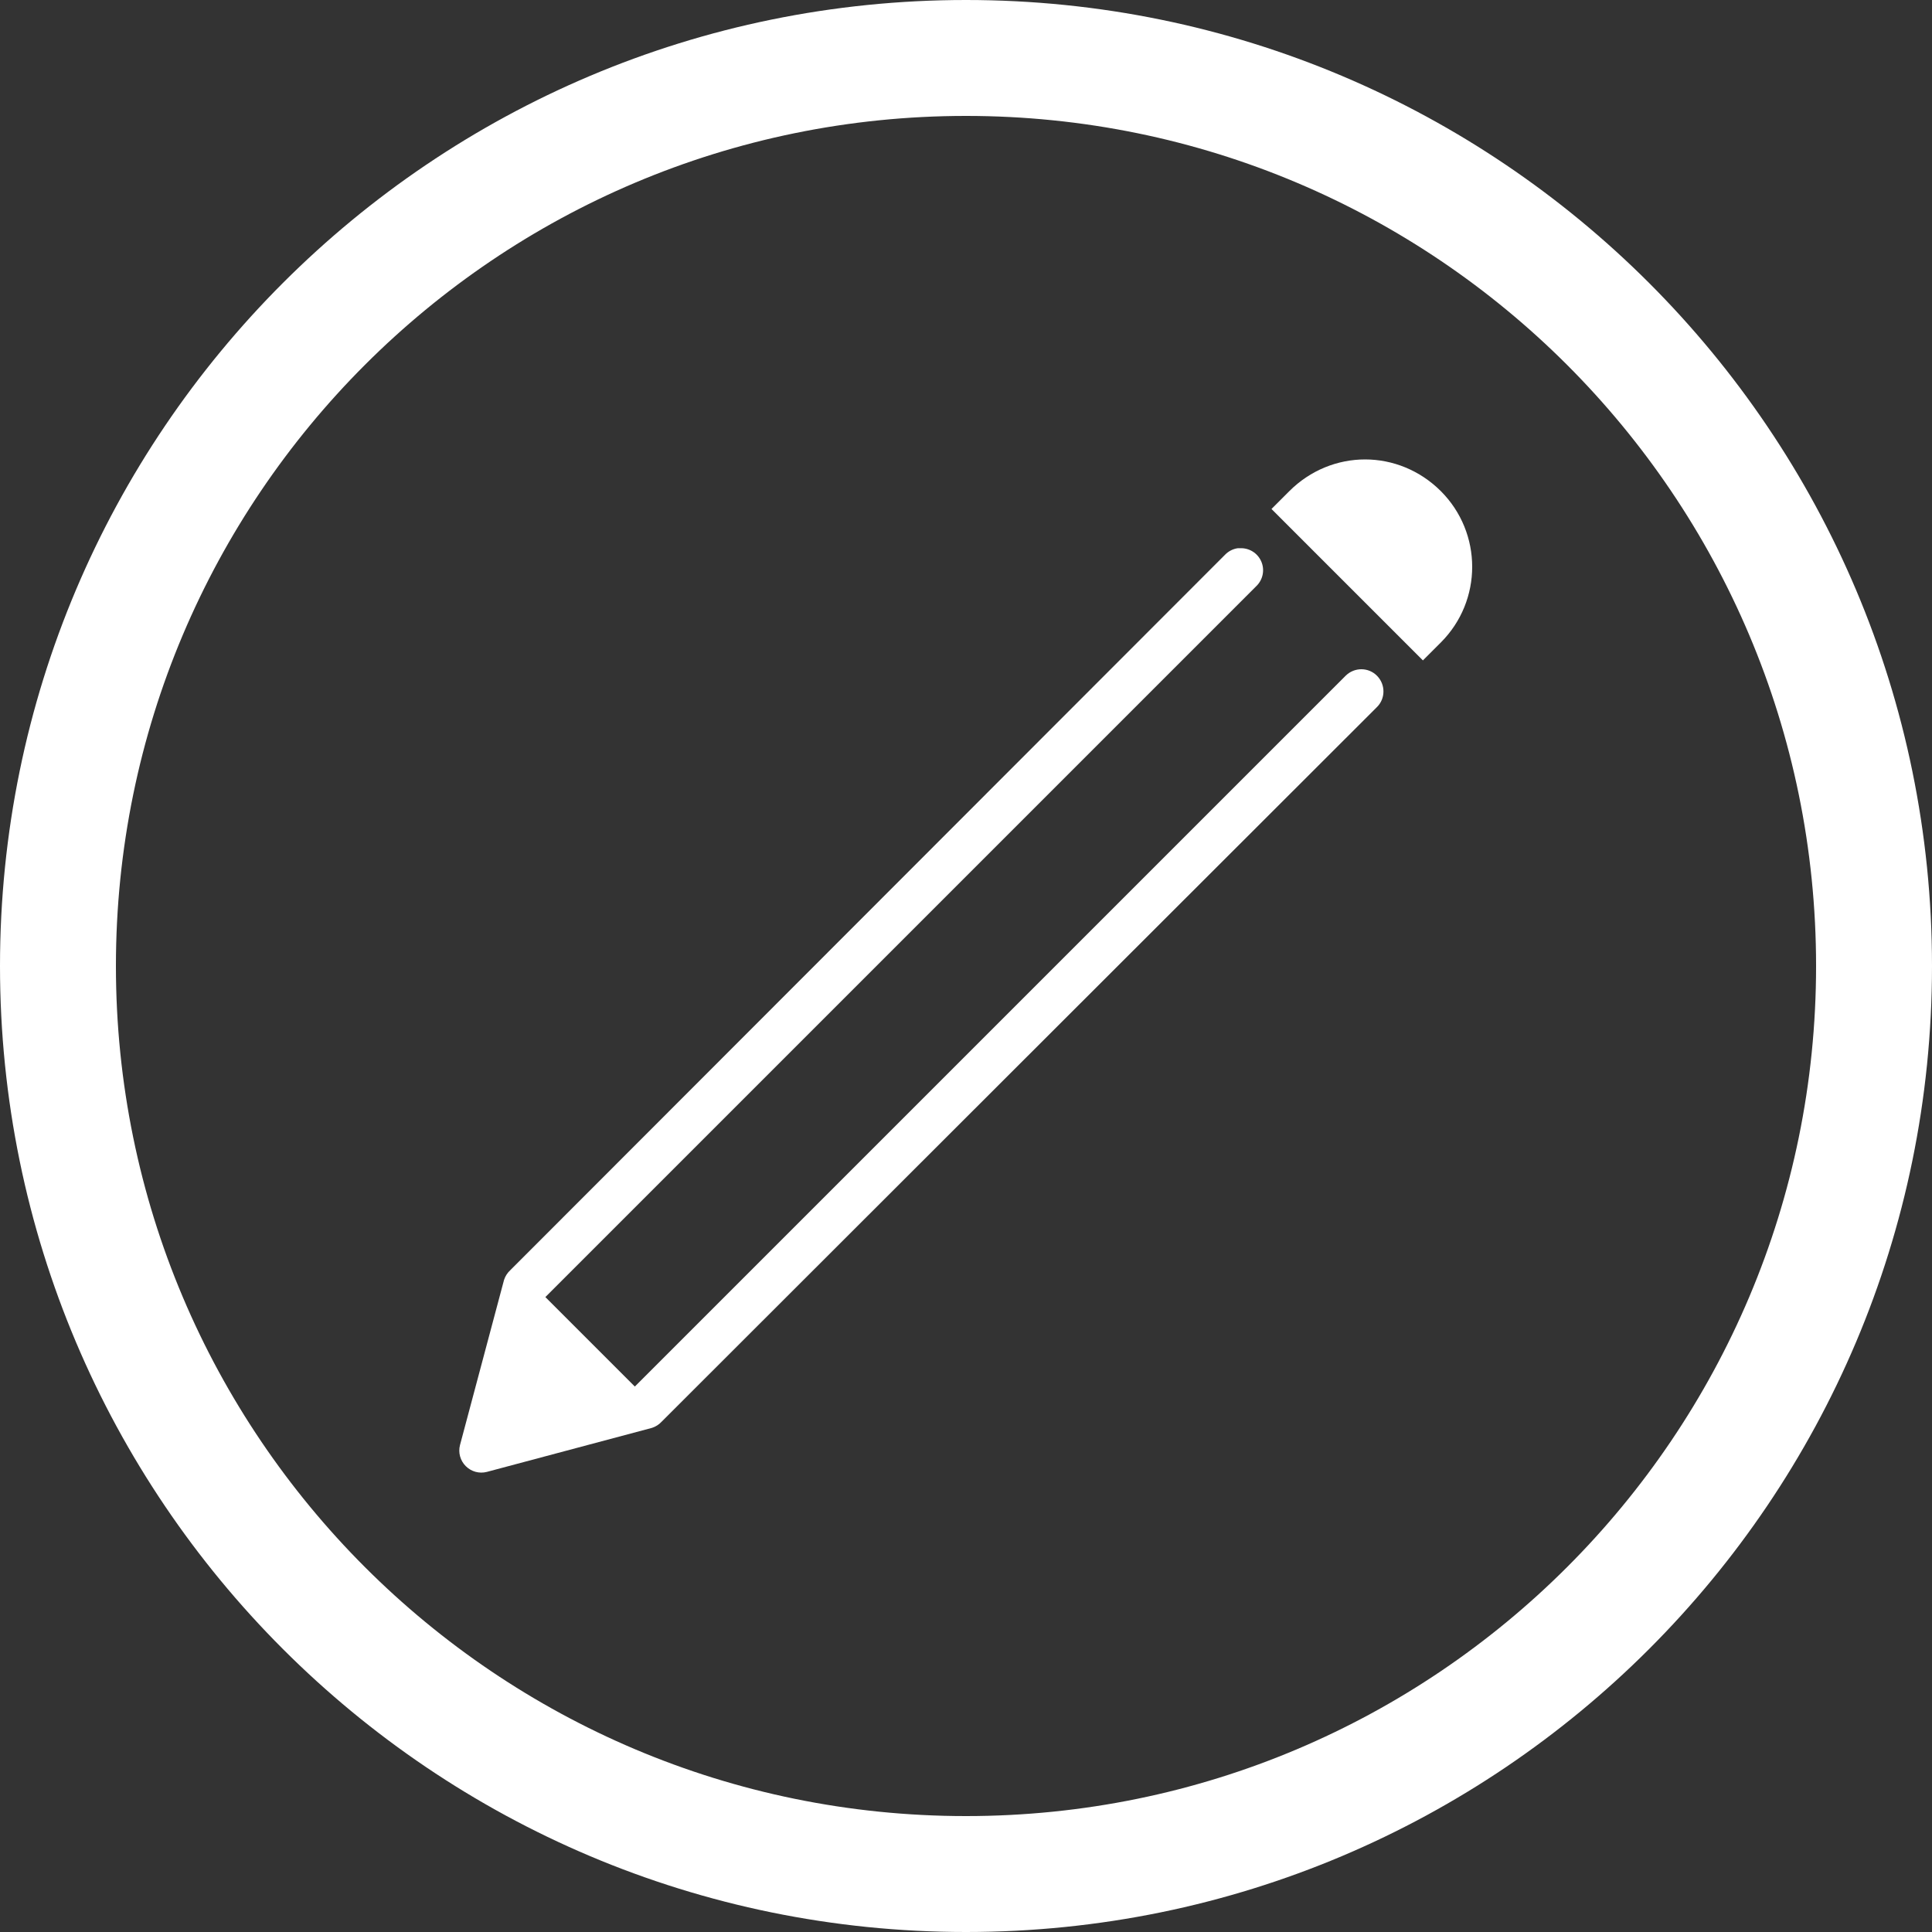 <?xml version="1.0"?>
<svg xmlns="http://www.w3.org/2000/svg" xmlns:xlink="http://www.w3.org/1999/xlink" version="1.1" viewBox="0 0 192 192" width="50px" height="50px"><rect x="0" y="0" width="192" height="192" fill="#333333" stroke="none"/><g transform=""><g fill="none" fill-rule="nonzero" stroke="none" stroke-width="1" stroke-linecap="butt" stroke-linejoin="miter" stroke-miterlimit="10" stroke-dasharray="" stroke-dashoffset="0" font-family="none" font-weight="none" font-size="none" text-anchor="none" style="mix-blend-mode: normal"><path d="M0,192v-192h192v192z" fill="none"/><path d="M0,96c0,-53.019 42.981,-96 96,-96c53.019,0 96,42.981 96,96c0,53.019 -42.981,96 -96,96c-53.019,0 -96,-42.981 -96,-96zM96,180.48c46.657,0 84.48,-37.823 84.48,-84.48c0,-46.657 -37.823,-84.48 -84.48,-84.48c-46.657,0 -84.48,37.823 -84.48,84.48c0,46.657 37.823,84.48 84.48,84.48z" fill="#ffffff"/><g fill="#ffffff"><g id="surface1"><path d="M135.661,45.658c-2.727,0 -5.446,1.069 -7.524,3.146l-1.778,1.778l15.048,15.048c-0.009,0.009 1.778,-1.778 1.778,-1.778c4.164,-4.164 4.155,-10.893 0,-15.048c-2.086,-2.078 -4.797,-3.146 -7.524,-3.146zM123.007,54.482c-0.496,0.068 -0.958,0.316 -1.3,0.684l-70.999,71.068c-0.282,0.257 -0.496,0.59 -0.616,0.958l-4.378,16.416c-0.197,0.752 0.026,1.548 0.573,2.095c0.547,0.547 1.342,0.769 2.095,0.573l16.416,-4.378c0.368,-0.12 0.701,-0.333 0.958,-0.616l71.068,-70.999c0.872,-0.846 0.881,-2.24 0.034,-3.112c-0.846,-0.872 -2.24,-0.881 -3.112,-0.034l-70.657,70.657l-8.892,-8.892l70.657,-70.657c0.658,-0.633 0.855,-1.616 0.487,-2.454c-0.368,-0.838 -1.214,-1.359 -2.129,-1.308c-0.068,0 -0.137,0 -0.205,0z"/></g></g><path d="M96,192c-53.019,0 -96,-42.981 -96,-96v0c0,-53.019 42.981,-96 96,-96v0c53.019,0 96,42.981 96,96v0c0,53.019 -42.981,96 -96,96z" fill="none"/><path d="M96,176.64c-44.536,0 -80.64,-36.104 -80.64,-80.64v0c0,-44.536 36.104,-80.64 80.64,-80.64h0c44.536,0 80.64,36.104 80.64,80.64v0c0,44.536 -36.104,80.64 -80.64,80.64z" fill="none"/><path d="M96,191.04c-52.489,0 -95.04,-42.551 -95.04,-95.04v0c0,-52.489 42.551,-95.04 95.04,-95.04h0c52.489,0 95.04,42.551 95.04,95.04v0c0,52.489 -42.551,95.04 -95.04,95.04z" fill="none"/><path d="M96,175.68c-44.006,0 -79.68,-35.674 -79.68,-79.68v0c0,-44.006 35.674,-79.68 79.68,-79.68v0c44.006,0 79.68,35.674 79.68,79.68v0c0,44.006 -35.674,79.68 -79.68,79.68z" fill="none"/><path d="M96,190.08c-51.959,0 -94.08,-42.121 -94.08,-94.08v0c0,-51.959 42.121,-94.08 94.08,-94.08h0c51.959,0 94.08,42.121 94.08,94.08v0c0,51.959 -42.121,94.08 -94.08,94.08z" fill="none"/><path d="M96,174.72c-43.476,0 -78.72,-35.244 -78.72,-78.72v0c0,-43.476 35.244,-78.72 78.72,-78.72v0c43.476,0 78.72,35.244 78.72,78.72v0c0,43.476 -35.244,78.72 -78.72,78.72z" fill="none"/><path d="M96,191.04c-52.489,0 -95.04,-42.551 -95.04,-95.04v0c0,-52.489 42.551,-95.04 95.04,-95.04h0c52.489,0 95.04,42.551 95.04,95.04v0c0,52.489 -42.551,95.04 -95.04,95.04z" fill="none"/><path d="M96,175.68c-44.006,0 -79.68,-35.674 -79.68,-79.68v0c0,-44.006 35.674,-79.68 79.68,-79.68v0c44.006,0 79.68,35.674 79.68,79.68v0c0,44.006 -35.674,79.68 -79.68,79.68z" fill="none"/><path d="M96,192c-53.019,0 -96,-42.981 -96,-96v0c0,-53.019 42.981,-96 96,-96v0c53.019,0 96,42.981 96,96v0c0,53.019 -42.981,96 -96,96z" fill="none"/><path d="M96,176.64c-44.536,0 -80.64,-36.104 -80.64,-80.64v0c0,-44.536 36.104,-80.64 80.64,-80.64h0c44.536,0 80.64,36.104 80.64,80.64v0c0,44.536 -36.104,80.64 -80.64,80.64z" fill="none"/><path d="M96,197.76c-56.2,0 -101.76,-45.559 -101.76,-101.76v0c0,-56.2 45.559,-101.76 101.76,-101.76h0c56.2,0 101.76,45.559 101.76,101.76v0c0,56.2 -45.559,101.76 -101.76,101.76z" fill="none"/><path d="M96,182.4c-47.717,0 -86.4,-38.683 -86.4,-86.4v0c0,-47.717 38.683,-86.4 86.4,-86.4v0c47.717,0 86.4,38.683 86.4,86.4v0c0,47.717 -38.683,86.4 -86.4,86.4z" fill="none"/><path d="M96,197.76c-56.2,0 -101.76,-45.559 -101.76,-101.76v0c0,-56.2 45.559,-101.76 101.76,-101.76h0c56.2,0 101.76,45.559 101.76,101.76v0c0,56.2 -45.559,101.76 -101.76,101.76z" fill="none"/><path d="M96,182.4c-47.717,0 -86.4,-38.683 -86.4,-86.4v0c0,-47.717 38.683,-86.4 86.4,-86.4v0c47.717,0 86.4,38.683 86.4,86.4v0c0,47.717 -38.683,86.4 -86.4,86.4z" fill="none"/><path d="M96,197.76c-56.2,0 -101.76,-45.559 -101.76,-101.76v0c0,-56.2 45.559,-101.76 101.76,-101.76v0c56.2,0 101.76,45.559 101.76,101.76v0c0,56.2 -45.559,101.76 -101.76,101.76z" fill="none"/><path d="M96,182.4c-47.717,0 -86.4,-38.683 -86.4,-86.4v0c0,-47.717 38.683,-86.4 86.4,-86.4h0c47.717,0 86.4,38.683 86.4,86.4v0c0,47.717 -38.683,86.4 -86.4,86.4z" fill="none"/><path d="M96,192c-53.019,0 -96,-42.981 -96,-96v0c0,-53.019 42.981,-96 96,-96h0c53.019,0 96,42.981 96,96v0c0,53.019 -42.981,96 -96,96z" fill="none"/><path d="M96,176.64c-44.536,0 -80.64,-36.104 -80.64,-80.64v0c0,-44.536 36.104,-80.64 80.64,-80.64v0c44.536,0 80.64,36.104 80.64,80.64v0c0,44.536 -36.104,80.64 -80.64,80.64z" fill="none"/><path d="M96,191.04c-52.489,0 -95.04,-42.551 -95.04,-95.04v0c0,-52.489 42.551,-95.04 95.04,-95.04v0c52.489,0 95.04,42.551 95.04,95.04v0c0,52.489 -42.551,95.04 -95.04,95.04z" fill="none"/><path d="M96,175.68c-44.006,0 -79.68,-35.674 -79.68,-79.68v0c0,-44.006 35.674,-79.68 79.68,-79.68h0c44.006,0 79.68,35.674 79.68,79.68v0c0,44.006 -35.674,79.68 -79.68,79.68z" fill="none"/><path d="M96,190.08c-51.959,0 -94.08,-42.121 -94.08,-94.08v0c0,-51.959 42.121,-94.08 94.08,-94.08v0c51.959,0 94.08,42.121 94.08,94.08v0c0,51.959 -42.121,94.08 -94.08,94.08z" fill="none"/><path d="M96,174.72c-43.476,0 -78.72,-35.244 -78.72,-78.72v0c0,-43.476 35.244,-78.72 78.72,-78.72h0c43.476,0 78.72,35.244 78.72,78.72v0c0,43.476 -35.244,78.72 -78.72,78.72z" fill="none"/><path d="M96,189.12c-51.429,0 -93.12,-41.691 -93.12,-93.12v0c0,-51.429 41.691,-93.12 93.12,-93.12h0c51.429,0 93.12,41.691 93.12,93.12v0c0,51.429 -41.691,93.12 -93.12,93.12z" fill="none"/><path d="M96,173.76c-42.946,0 -77.76,-34.814 -77.76,-77.76v0c0,-42.946 34.814,-77.76 77.76,-77.76v0c42.946,0 77.76,34.814 77.76,77.76v0c0,42.946 -34.814,77.76 -77.76,77.76z" fill="none"/><path d="M96,188.16c-50.899,0 -92.16,-41.261 -92.16,-92.16v0c0,-50.899 41.261,-92.16 92.16,-92.16h0c50.899,0 92.16,41.261 92.16,92.16v0c0,50.899 -41.261,92.16 -92.16,92.16z" fill="none"/><path d="M96,172.8c-42.415,0 -76.8,-34.385 -76.8,-76.8v0c0,-42.415 34.385,-76.8 76.8,-76.8v0c42.415,0 76.8,34.385 76.8,76.8v0c0,42.415 -34.385,76.8 -76.8,76.8z" fill="none"/><path d="M96,187.2c-50.368,0 -91.2,-40.832 -91.2,-91.2v0c0,-50.368 40.832,-91.2 91.2,-91.2v0c50.368,0 91.2,40.832 91.2,91.2v0c0,50.368 -40.832,91.2 -91.2,91.2z" fill="none"/><path d="M96,171.84c-41.885,0 -75.84,-33.955 -75.84,-75.84v0c0,-41.885 33.955,-75.84 75.84,-75.84h0c41.885,0 75.84,33.955 75.84,75.84v0c0,41.885 -33.955,75.84 -75.84,75.84z" fill="none"/><path d="M96,186.24c-49.838,0 -90.24,-40.402 -90.24,-90.24v0c0,-49.838 40.402,-90.24 90.24,-90.24v0c49.838,0 90.24,40.402 90.24,90.24v0c0,49.838 -40.402,90.24 -90.24,90.24z" fill="none"/><path d="M96,170.88c-41.355,0 -74.88,-33.525 -74.88,-74.88v0c0,-41.355 33.525,-74.88 74.88,-74.88h0c41.355,0 74.88,33.525 74.88,74.88v0c0,41.355 -33.525,74.88 -74.88,74.88z" fill="none"/><path d="M96,185.28c-49.308,0 -89.28,-39.972 -89.28,-89.28v0c0,-49.308 39.972,-89.28 89.28,-89.28h0c49.308,0 89.28,39.972 89.28,89.28v0c0,49.308 -39.972,89.28 -89.28,89.28z" fill="none"/><path d="M96,169.92c-40.825,0 -73.92,-33.095 -73.92,-73.92v0c0,-40.825 33.095,-73.92 73.92,-73.92v0c40.825,0 73.92,33.095 73.92,73.92v0c0,40.825 -33.095,73.92 -73.92,73.92z" fill="none"/><path d="M96,183.36c-48.248,0 -87.36,-39.112 -87.36,-87.36v0c0,-48.248 39.112,-87.36 87.36,-87.36v0c48.248,0 87.36,39.112 87.36,87.36v0c0,48.248 -39.112,87.36 -87.36,87.36z" fill="none"/><path d="M96,168c-39.764,0 -72,-32.236 -72,-72v0c0,-39.764 32.236,-72 72,-72h0c39.764,0 72,32.236 72,72v0c0,39.764 -32.236,72 -72,72z" fill="none"/><path d="M96,182.4c-47.717,0 -86.4,-38.683 -86.4,-86.4v0c0,-47.717 38.683,-86.4 86.4,-86.4h0c47.717,0 86.4,38.683 86.4,86.4v0c0,47.717 -38.683,86.4 -86.4,86.4z" fill="none"/><path d="M96,167.04c-39.234,0 -71.04,-31.806 -71.04,-71.04v0c0,-39.234 31.806,-71.04 71.04,-71.04v0c39.234,0 71.04,31.806 71.04,71.04v0c0,39.234 -31.806,71.04 -71.04,71.04z" fill="none"/><path d="M96,179.52c-46.127,0 -83.52,-37.393 -83.52,-83.52v0c0,-46.127 37.393,-83.52 83.52,-83.52v0c46.127,0 83.52,37.393 83.52,83.52v0c0,46.127 -37.393,83.52 -83.52,83.52z" fill="none"/><path d="M96,164.16c-37.644,0 -68.16,-30.516 -68.16,-68.16v0c0,-37.644 30.516,-68.16 68.16,-68.16h0c37.644,0 68.16,30.516 68.16,68.16v0c0,37.644 -30.516,68.16 -68.16,68.16z" fill="none"/><path d="M96,176.64c-44.536,0 -80.64,-36.104 -80.64,-80.64v0c0,-44.536 36.104,-80.64 80.64,-80.64v0c44.536,0 80.64,36.104 80.64,80.64v0c0,44.536 -36.104,80.64 -80.64,80.64z" fill="none"/><path d="M96,161.28c-36.053,0 -65.28,-29.227 -65.28,-65.28v0c0,-36.053 29.227,-65.28 65.28,-65.28h0c36.053,0 65.28,29.227 65.28,65.28v0c0,36.053 -29.227,65.28 -65.28,65.28z" fill="none"/><path d="M96,170.88c-41.355,0 -74.88,-33.525 -74.88,-74.88v0c0,-41.355 33.525,-74.88 74.88,-74.88h0c41.355,0 74.88,33.525 74.88,74.88v0c0,41.355 -33.525,74.88 -74.88,74.88z" fill="none"/><path d="M96,155.52c-32.872,0 -59.52,-26.648 -59.52,-59.52v0c0,-32.872 26.648,-59.52 59.52,-59.52v0c32.872,0 59.52,26.648 59.52,59.52v0c0,32.872 -26.648,59.52 -59.52,59.52z" fill="none"/><path d="M96,168.96c-40.295,0 -72.96,-32.665 -72.96,-72.96v0c0,-40.295 32.665,-72.96 72.96,-72.96v0c40.295,0 72.96,32.665 72.96,72.96v0c0,40.295 -32.665,72.96 -72.96,72.96z" fill="none"/><path d="M96,153.6c-31.812,0 -57.6,-25.788 -57.6,-57.6v0c0,-31.812 25.788,-57.6 57.6,-57.6h0c31.812,0 57.6,25.788 57.6,57.6v0c0,31.812 -25.788,57.6 -57.6,57.6z" fill="none"/><path d="M96,167.04c-39.234,0 -71.04,-31.806 -71.04,-71.04v0c0,-39.234 31.806,-71.04 71.04,-71.04v0c39.234,0 71.04,31.806 71.04,71.04v0c0,39.234 -31.806,71.04 -71.04,71.04z" fill="none"/><path d="M96,151.68c-30.751,0 -55.68,-24.929 -55.68,-55.68v0c0,-30.751 24.929,-55.68 55.68,-55.68h0c30.751,0 55.68,24.929 55.68,55.68v0c0,30.751 -24.929,55.68 -55.68,55.68z" fill="none"/><path d="M96,165.12c-38.174,0 -69.12,-30.946 -69.12,-69.12v0c0,-38.174 30.946,-69.12 69.12,-69.12h0c38.174,0 69.12,30.946 69.12,69.12v0c0,38.174 -30.946,69.12 -69.12,69.12z" fill="none"/><path d="M96,149.76c-29.691,0 -53.76,-24.069 -53.76,-53.76v0c0,-29.691 24.069,-53.76 53.76,-53.76v0c29.691,0 53.76,24.069 53.76,53.76v0c0,29.691 -24.069,53.76 -53.76,53.76z" fill="none"/><path d="M96,164.16c-37.644,0 -68.16,-30.516 -68.16,-68.16v0c0,-37.644 30.516,-68.16 68.16,-68.16h0c37.644,0 68.16,30.516 68.16,68.16v0c0,37.644 -30.516,68.16 -68.16,68.16z" fill="none"/><path d="M96,148.8c-29.161,0 -52.8,-23.639 -52.8,-52.8v0c0,-29.161 23.639,-52.8 52.8,-52.8v0c29.161,0 52.8,23.639 52.8,52.8v0c0,29.161 -23.639,52.8 -52.8,52.8z" fill="none"/><path d="M96,166.08c-38.704,0 -70.08,-31.376 -70.08,-70.08v0c0,-38.704 31.376,-70.08 70.08,-70.08v0c38.704,0 70.08,31.376 70.08,70.08v0c0,38.704 -31.376,70.08 -70.08,70.08z" fill="none"/><path d="M96,150.72c-30.221,0 -54.72,-24.499 -54.72,-54.72v0c0,-30.221 24.499,-54.72 54.72,-54.72h0c30.221,0 54.72,24.499 54.72,54.72v0c0,30.221 -24.499,54.72 -54.72,54.72z" fill="none"/><path d="M96,167.04c-39.234,0 -71.04,-31.806 -71.04,-71.04v0c0,-39.234 31.806,-71.04 71.04,-71.04v0c39.234,0 71.04,31.806 71.04,71.04v0c0,39.234 -31.806,71.04 -71.04,71.04z" fill="none"/><path d="M96,151.68c-30.751,0 -55.68,-24.929 -55.68,-55.68v0c0,-30.751 24.929,-55.68 55.68,-55.68h0c30.751,0 55.68,24.929 55.68,55.68v0c0,30.751 -24.929,55.68 -55.68,55.68z" fill="none"/><path d="M96,170.88c-41.355,0 -74.88,-33.525 -74.88,-74.88v0c0,-41.355 33.525,-74.88 74.88,-74.88h0c41.355,0 74.88,33.525 74.88,74.88v0c0,41.355 -33.525,74.88 -74.88,74.88z" fill="none"/><path d="M96,155.52c-32.872,0 -59.52,-26.648 -59.52,-59.52v0c0,-32.872 26.648,-59.52 59.52,-59.52v0c32.872,0 59.52,26.648 59.52,59.52v0c0,32.872 -26.648,59.52 -59.52,59.52z" fill="none"/><path d="M96,174.72c-43.476,0 -78.72,-35.244 -78.72,-78.72v0c0,-43.476 35.244,-78.72 78.72,-78.72h0c43.476,0 78.72,35.244 78.72,78.72v0c0,43.476 -35.244,78.72 -78.72,78.72z" fill="none"/><path d="M96,159.36c-34.993,0 -63.36,-28.367 -63.36,-63.36v0c0,-34.993 28.367,-63.36 63.36,-63.36v0c34.993,0 63.36,28.367 63.36,63.36v0c0,34.993 -28.367,63.36 -63.36,63.36z" fill="none"/><path d="M96,186.24c-49.838,0 -90.24,-40.402 -90.24,-90.24v0c0,-49.838 40.402,-90.24 90.24,-90.24v0c49.838,0 90.24,40.402 90.24,90.24v0c0,49.838 -40.402,90.24 -90.24,90.24z" fill="none"/><path d="M96,170.88c-41.355,0 -74.88,-33.525 -74.88,-74.88v0c0,-41.355 33.525,-74.88 74.88,-74.88h0c41.355,0 74.88,33.525 74.88,74.88v0c0,41.355 -33.525,74.88 -74.88,74.88z" fill="none"/><path d="M96,192c-53.019,0 -96,-42.981 -96,-96v0c0,-53.019 42.981,-96 96,-96h0c53.019,0 96,42.981 96,96v0c0,53.019 -42.981,96 -96,96z" fill="none"/><path d="M96,176.64c-44.536,0 -80.64,-36.104 -80.64,-80.64v0c0,-44.536 36.104,-80.64 80.64,-80.64v0c44.536,0 80.64,36.104 80.64,80.64v0c0,44.536 -36.104,80.64 -80.64,80.64z" fill="none"/><path d="M96,192c-53.019,0 -96,-42.981 -96,-96v0c0,-53.019 42.981,-96 96,-96h0c53.019,0 96,42.981 96,96v0c0,53.019 -42.981,96 -96,96z" fill="none"/><path d="M96,180.48c-46.657,0 -84.48,-37.823 -84.48,-84.48v0c0,-46.657 37.823,-84.48 84.48,-84.48v0c46.657,0 84.48,37.823 84.48,84.48v0c0,46.657 -37.823,84.48 -84.48,84.48z" fill="none"/><path d="M96,192c-53.019,0 -96,-42.981 -96,-96v0c0,-53.019 42.981,-96 96,-96h0c53.019,0 96,42.981 96,96v0c0,53.019 -42.981,96 -96,96z" fill="none"/><path d="M96,184.32c-48.778,0 -88.32,-39.542 -88.32,-88.32v0c0,-48.778 39.542,-88.32 88.32,-88.32h0c48.778,0 88.32,39.542 88.32,88.32v0c0,48.778 -39.542,88.32 -88.32,88.32z" fill="none"/><path d="M96,192c-53.019,0 -96,-42.981 -96,-96v0c0,-53.019 42.981,-96 96,-96h0c53.019,0 96,42.981 96,96v0c0,53.019 -42.981,96 -96,96z" fill="none"/><path d="M96,184.32c-48.778,0 -88.32,-39.542 -88.32,-88.32v0c0,-48.778 39.542,-88.32 88.32,-88.32h0c48.778,0 88.32,39.542 88.32,88.32v0c0,48.778 -39.542,88.32 -88.32,88.32z" fill="none"/><path d="M96,192c-53.019,0 -96,-42.981 -96,-96v0c0,-53.019 42.981,-96 96,-96h0c53.019,0 96,42.981 96,96v0c0,53.019 -42.981,96 -96,96z" fill="none"/><path d="M96,184.32c-48.778,0 -88.32,-39.542 -88.32,-88.32v0c0,-48.778 39.542,-88.32 88.32,-88.32h0c48.778,0 88.32,39.542 88.32,88.32v0c0,48.778 -39.542,88.32 -88.32,88.32z" fill="none"/><path d="M96,192c-53.019,0 -96,-42.981 -96,-96v0c0,-53.019 42.981,-96 96,-96h0c53.019,0 96,42.981 96,96v0c0,53.019 -42.981,96 -96,96z" fill="none"/><path d="M96,184.32c-48.778,0 -88.32,-39.542 -88.32,-88.32v0c0,-48.778 39.542,-88.32 88.32,-88.32h0c48.778,0 88.32,39.542 88.32,88.32v0c0,48.778 -39.542,88.32 -88.32,88.32z" fill="none"/><path d="M96,192c-53.019,0 -96,-42.981 -96,-96v0c0,-53.019 42.981,-96 96,-96h0c53.019,0 96,42.981 96,96v0c0,53.019 -42.981,96 -96,96z" fill="none"/><path d="M96,184.32c-48.778,0 -88.32,-39.542 -88.32,-88.32v0c0,-48.778 39.542,-88.32 88.32,-88.32h0c48.778,0 88.32,39.542 88.32,88.32v0c0,48.778 -39.542,88.32 -88.32,88.32z" fill="none"/><path d="M96,192c-53.019,0 -96,-42.981 -96,-96v0c0,-53.019 42.981,-96 96,-96h0c53.019,0 96,42.981 96,96v0c0,53.019 -42.981,96 -96,96z" fill="none"/><path d="M96,184.32c-48.778,0 -88.32,-39.542 -88.32,-88.32v0c0,-48.778 39.542,-88.32 88.32,-88.32h0c48.778,0 88.32,39.542 88.32,88.32v0c0,48.778 -39.542,88.32 -88.32,88.32z" fill="none"/><path d="M96,192c-53.019,0 -96,-42.981 -96,-96v0c0,-53.019 42.981,-96 96,-96h0c53.019,0 96,42.981 96,96v0c0,53.019 -42.981,96 -96,96z" fill="none"/><path d="M96,184.32c-48.778,0 -88.32,-39.542 -88.32,-88.32v0c0,-48.778 39.542,-88.32 88.32,-88.32h0c48.778,0 88.32,39.542 88.32,88.32v0c0,48.778 -39.542,88.32 -88.32,88.32z" fill="none"/><path d="M96,192c-53.019,0 -96,-42.981 -96,-96v0c0,-53.019 42.981,-96 96,-96h0c53.019,0 96,42.981 96,96v0c0,53.019 -42.981,96 -96,96z" fill="none"/><path d="M96,184.32c-48.778,0 -88.32,-39.542 -88.32,-88.32v0c0,-48.778 39.542,-88.32 88.32,-88.32h0c48.778,0 88.32,39.542 88.32,88.32v0c0,48.778 -39.542,88.32 -88.32,88.32z" fill="none"/><path d="M96,192c-53.019,0 -96,-42.981 -96,-96v0c0,-53.019 42.981,-96 96,-96h0c53.019,0 96,42.981 96,96v0c0,53.019 -42.981,96 -96,96z" fill="none"/><path d="M96,184.32c-48.778,0 -88.32,-39.542 -88.32,-88.32v0c0,-48.778 39.542,-88.32 88.32,-88.32h0c48.778,0 88.32,39.542 88.32,88.32v0c0,48.778 -39.542,88.32 -88.32,88.32z" fill="none"/><path d="M96,192c-53.019,0 -96,-42.981 -96,-96v0c0,-53.019 42.981,-96 96,-96h0c53.019,0 96,42.981 96,96v0c0,53.019 -42.981,96 -96,96z" fill="none"/><path d="M96,184.32c-48.778,0 -88.32,-39.542 -88.32,-88.32v0c0,-48.778 39.542,-88.32 88.32,-88.32h0c48.778,0 88.32,39.542 88.32,88.32v0c0,48.778 -39.542,88.32 -88.32,88.32z" fill="none"/><path d="M96,192c-53.019,0 -96,-42.981 -96,-96v0c0,-53.019 42.981,-96 96,-96h0c53.019,0 96,42.981 96,96v0c0,53.019 -42.981,96 -96,96z" fill="none"/><path d="M96,184.32c-48.778,0 -88.32,-39.542 -88.32,-88.32v0c0,-48.778 39.542,-88.32 88.32,-88.32h0c48.778,0 88.32,39.542 88.32,88.32v0c0,48.778 -39.542,88.32 -88.32,88.32z" fill="none"/><path d="M96,192c-53.019,0 -96,-42.981 -96,-96v0c0,-53.019 42.981,-96 96,-96h0c53.019,0 96,42.981 96,96v0c0,53.019 -42.981,96 -96,96z" fill="none"/><path d="M96,184.32c-48.778,0 -88.32,-39.542 -88.32,-88.32v0c0,-48.778 39.542,-88.32 88.32,-88.32h0c48.778,0 88.32,39.542 88.32,88.32v0c0,48.778 -39.542,88.32 -88.32,88.32z" fill="none"/><path d="M96,192c-53.019,0 -96,-42.981 -96,-96v0c0,-53.019 42.981,-96 96,-96h0c53.019,0 96,42.981 96,96v0c0,53.019 -42.981,96 -96,96z" fill="none"/><path d="M96,184.32c-48.778,0 -88.32,-39.542 -88.32,-88.32v0c0,-48.778 39.542,-88.32 88.32,-88.32h0c48.778,0 88.32,39.542 88.32,88.32v0c0,48.778 -39.542,88.32 -88.32,88.32z" fill="none"/><path d="M96,192c-53.019,0 -96,-42.981 -96,-96v0c0,-53.019 42.981,-96 96,-96h0c53.019,0 96,42.981 96,96v0c0,53.019 -42.981,96 -96,96z" fill="none"/><path d="M96,184.32c-48.778,0 -88.32,-39.542 -88.32,-88.32v0c0,-48.778 39.542,-88.32 88.32,-88.32h0c48.778,0 88.32,39.542 88.32,88.32v0c0,48.778 -39.542,88.32 -88.32,88.32z" fill="none"/><path d="M96,192c-53.019,0 -96,-42.981 -96,-96v0c0,-53.019 42.981,-96 96,-96h0c53.019,0 96,42.981 96,96v0c0,53.019 -42.981,96 -96,96z" fill="none"/><path d="M96,184.32c-48.778,0 -88.32,-39.542 -88.32,-88.32v0c0,-48.778 39.542,-88.32 88.32,-88.32h0c48.778,0 88.32,39.542 88.32,88.32v0c0,48.778 -39.542,88.32 -88.32,88.32z" fill="none"/><path d="M96,192c-53.019,0 -96,-42.981 -96,-96v0c0,-53.019 42.981,-96 96,-96h0c53.019,0 96,42.981 96,96v0c0,53.019 -42.981,96 -96,96z" fill="none"/><path d="M96,184.32c-48.778,0 -88.32,-39.542 -88.32,-88.32v0c0,-48.778 39.542,-88.32 88.32,-88.32h0c48.778,0 88.32,39.542 88.32,88.32v0c0,48.778 -39.542,88.32 -88.32,88.32z" fill="none"/><path d="M96,192c-53.019,0 -96,-42.981 -96,-96v0c0,-53.019 42.981,-96 96,-96h0c53.019,0 96,42.981 96,96v0c0,53.019 -42.981,96 -96,96z" fill="none"/><path d="M96,184.32c-48.778,0 -88.32,-39.542 -88.32,-88.32v0c0,-48.778 39.542,-88.32 88.32,-88.32h0c48.778,0 88.32,39.542 88.32,88.32v0c0,48.778 -39.542,88.32 -88.32,88.32z" fill="none"/><path d="M96,105.6c-5.302,0 -9.6,-4.298 -9.6,-9.6v0c0,-5.302 4.298,-9.6 9.6,-9.6h0c5.302,0 9.6,4.298 9.6,9.6v0c0,5.302 -4.298,9.6 -9.6,9.6z" fill="none"/><path d="M96,97.92c-1.06,0 -1.92,-0.86 -1.92,-1.92v0c0,-1.06 0.86,-1.92 1.92,-1.92v0c1.06,0 1.92,0.86 1.92,1.92v0c0,1.06 -0.86,1.92 -1.92,1.92z" fill="none"/><path d="M96,201.6c-58.321,0 -105.6,-47.279 -105.6,-105.6v0c0,-58.321 47.279,-105.6 105.6,-105.6h0c58.321,0 105.6,47.279 105.6,105.6v0c0,58.321 -47.279,105.6 -105.6,105.6z" fill="none"/><path d="M96,193.92c-54.08,0 -97.92,-43.84 -97.92,-97.92v0c0,-54.08 43.84,-97.92 97.92,-97.92h0c54.08,0 97.92,43.84 97.92,97.92v0c0,54.08 -43.84,97.92 -97.92,97.92z" fill="none"/><path d="M96,105.6c-5.302,0 -9.6,-4.298 -9.6,-9.6v0c0,-5.302 4.298,-9.6 9.6,-9.6h0c5.302,0 9.6,4.298 9.6,9.6v0c0,5.302 -4.298,9.6 -9.6,9.6z" fill="none"/><path d="M96,97.92c-1.06,0 -1.92,-0.86 -1.92,-1.92v0c0,-1.06 0.86,-1.92 1.92,-1.92v0c1.06,0 1.92,0.86 1.92,1.92v0c0,1.06 -0.86,1.92 -1.92,1.92z" fill="none"/><path d="M96,192c-53.019,0 -96,-42.981 -96,-96v0c0,-53.019 42.981,-96 96,-96h0c53.019,0 96,42.981 96,96v0c0,53.019 -42.981,96 -96,96z" fill="none"/><path d="M96,184.32c-48.778,0 -88.32,-39.542 -88.32,-88.32v0c0,-48.778 39.542,-88.32 88.32,-88.32h0c48.778,0 88.32,39.542 88.32,88.32v0c0,48.778 -39.542,88.32 -88.32,88.32z" fill="none"/><path d="M96,192c-53.019,0 -96,-42.981 -96,-96v0c0,-53.019 42.981,-96 96,-96h0c53.019,0 96,42.981 96,96v0c0,53.019 -42.981,96 -96,96z" fill="none"/><path d="M96,180.48c-46.657,0 -84.48,-37.823 -84.48,-84.48v0c0,-46.657 37.823,-84.48 84.48,-84.48v0c46.657,0 84.48,37.823 84.48,84.48v0c0,46.657 -37.823,84.48 -84.48,84.48z" fill="none"/><path d="M96,192c-53.019,0 -96,-42.981 -96,-96v0c0,-53.019 42.981,-96 96,-96h0c53.019,0 96,42.981 96,96v0c0,53.019 -42.981,96 -96,96z" fill="none"/><path d="M96,180.48c-46.657,0 -84.48,-37.823 -84.48,-84.48v0c0,-46.657 37.823,-84.48 84.48,-84.48v0c46.657,0 84.48,37.823 84.48,84.48v0c0,46.657 -37.823,84.48 -84.48,84.48z" fill="none"/></g></g></svg>
